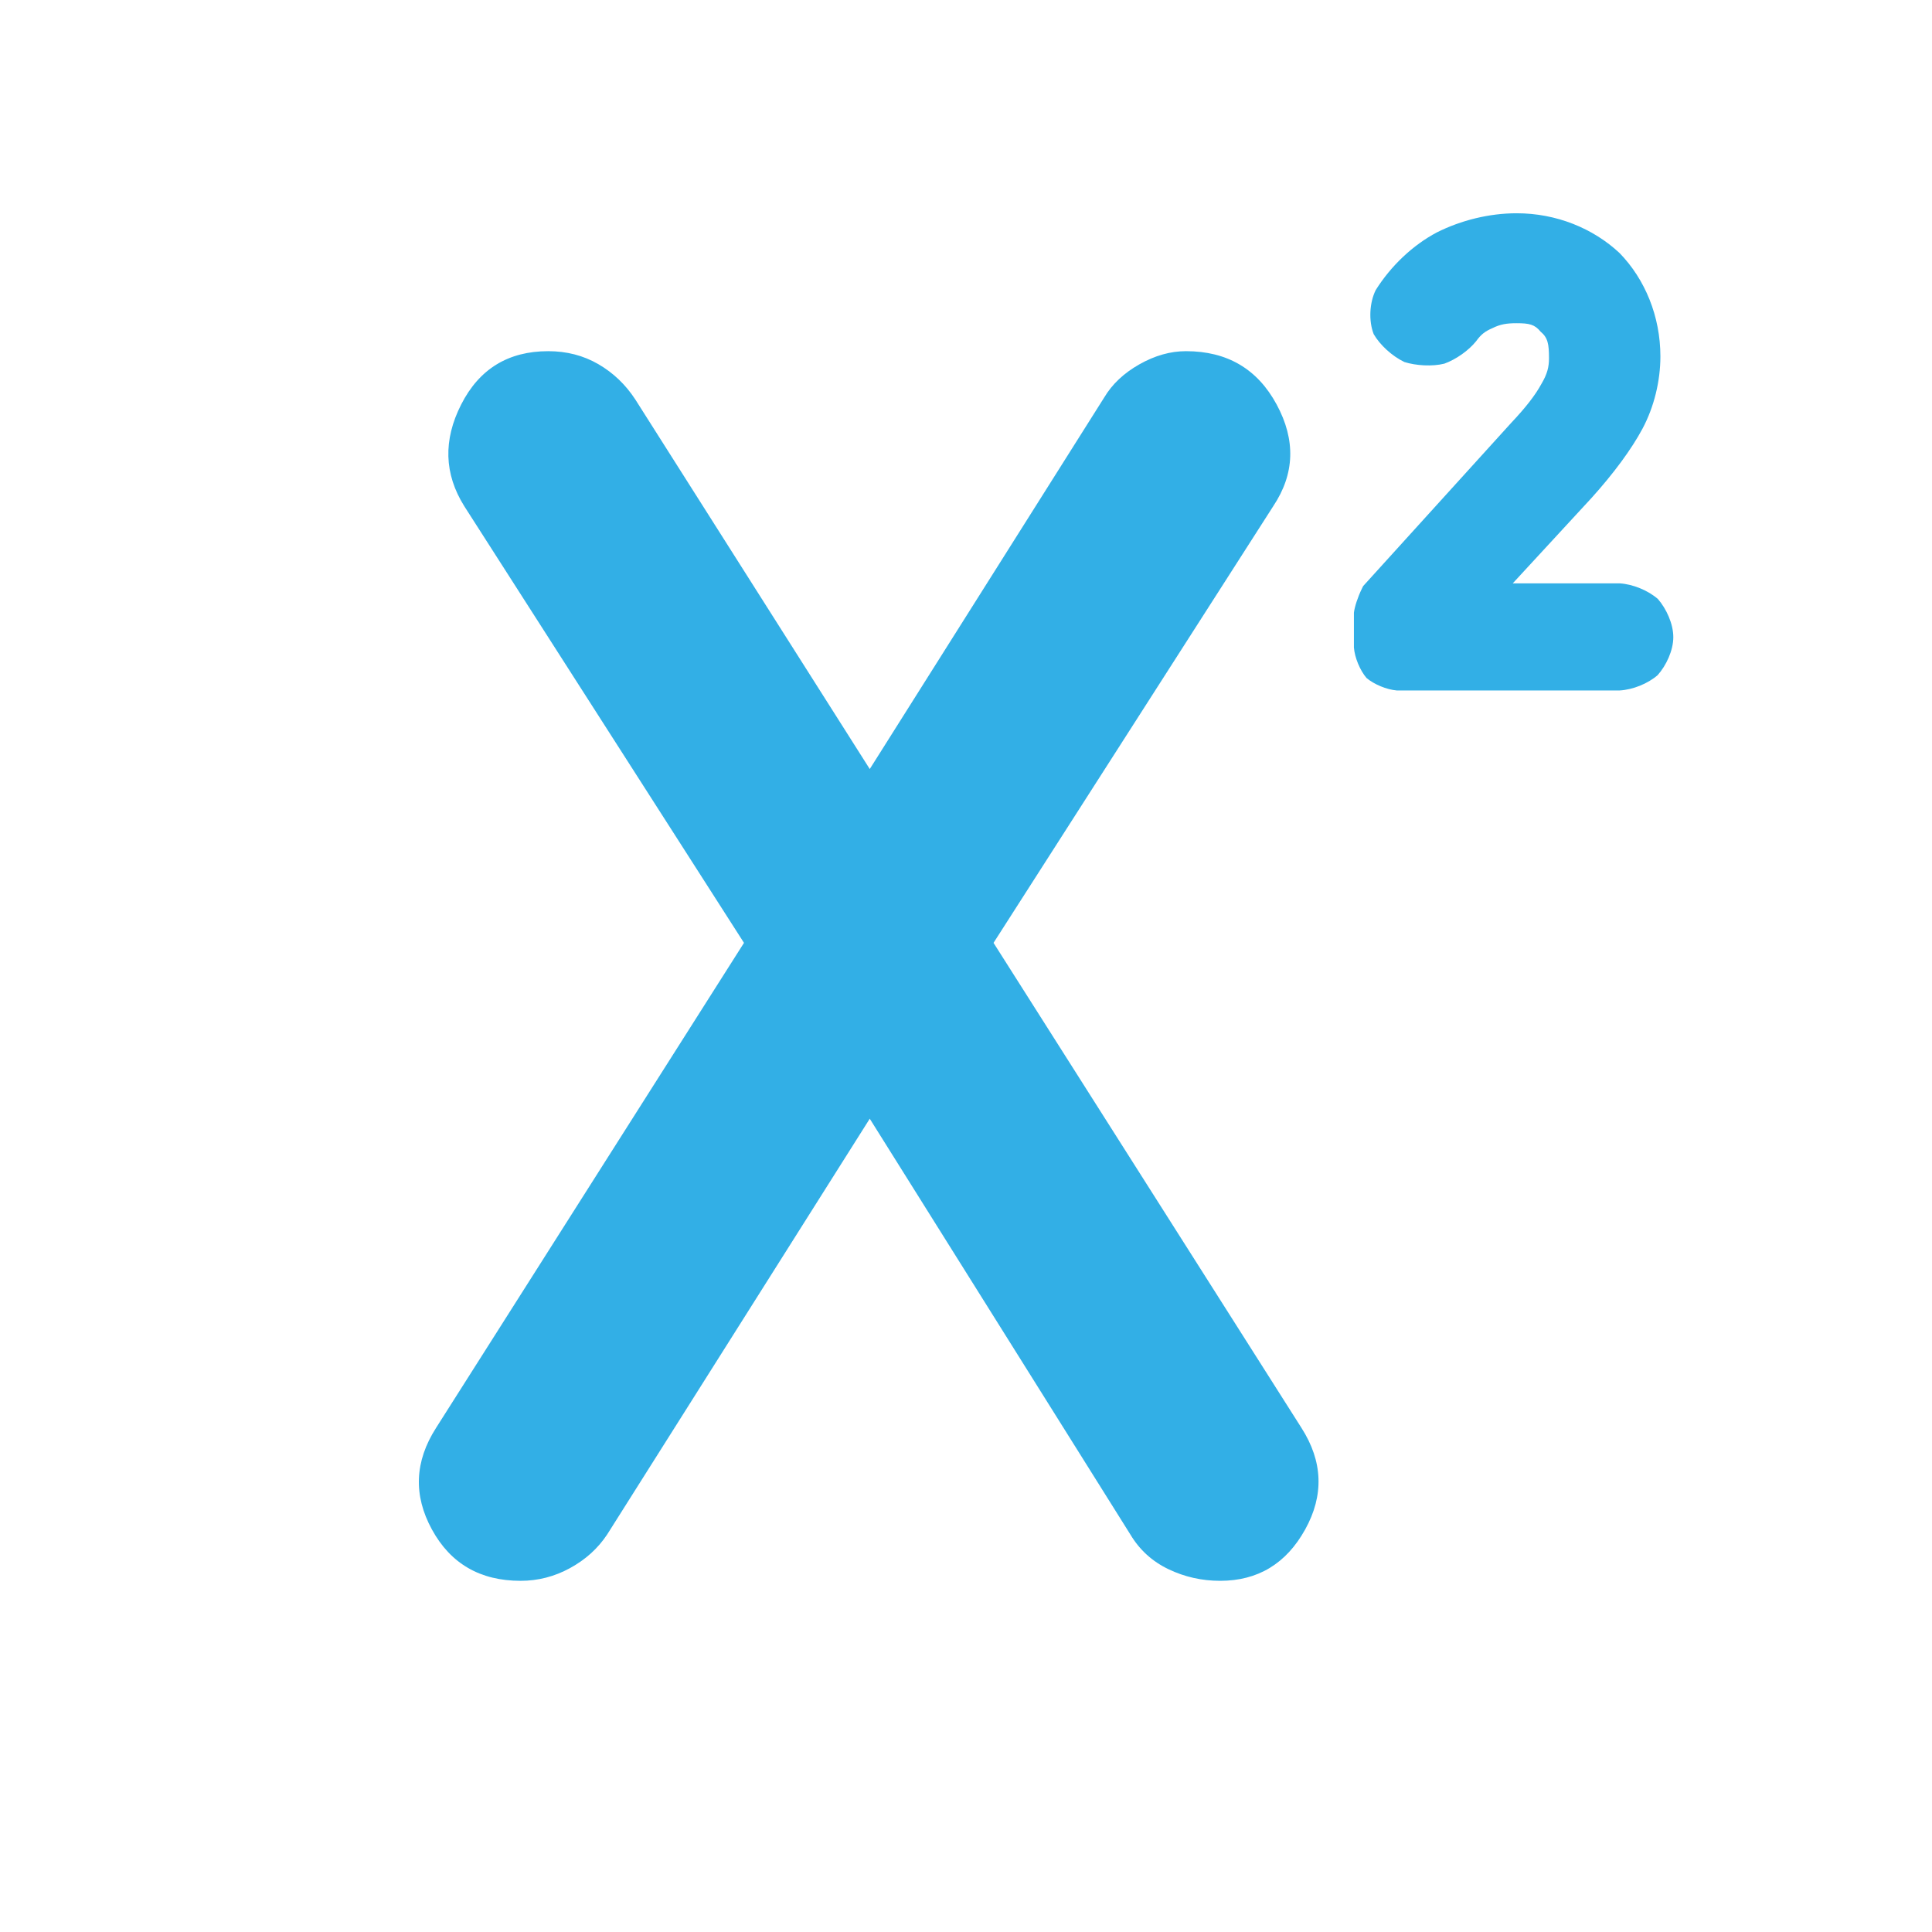 <svg height="48" viewBox="0 -960 960 960" width="48" xmlns="http://www.w3.org/2000/svg"><path fill="rgb(50, 175, 230)" d="m258.682-174.5c-20.08 0-34.767-8.5-44.06-25.5s-8.607-33.83 2.06-50.5l153-241-139-217c-10-16-10.51-32.83-1.53-50.5s23.397-26.5 43.25-26.5c9.167 0 17.46 2.14 24.88 6.43 7.413 4.29 13.547 10.14 18.4 17.57l116.496 183.63 116.504-184.63c3.927-6.6 9.743-12.08 17.45-16.45 7.713-4.37 15.437-6.55 23.17-6.55 20.487 0 35.507 8.83 45.06 26.5 9.547 17.67 8.987 34.5-1.68 50.5l-139 217 153 241c10.667 16.67 11.28 33.5 1.84 50.5-9.433 17-23.517 25.5-42.25 25.5-9.12 0-17.7-1.94-25.74-5.81-8.033-3.87-14.317-9.6-18.85-17.19l-129.506-206.62-130.494 206.62c-4.593 6.92-10.747 12.48-18.46 16.69s-15.893 6.31-24.54 6.31zm546.167-442.42h-110.837c-5.014-.42-11.252-3.02-14.997-6.19-3.271-3.84-5.879-10.18-6.264-15.15v-17.32c.382-2.96 1.878-7.66 3.946-11.88l.642-1.31 1.003-1.11 72.527-79.96c7.237-7.67 12.002-13.79 15.005-19.32 2.968-5 3.815-8.47 3.815-12.86 0-7.09-.6-10.22-4.179-13.19-2.941-3.61-5.675-4.19-11.981-4.19-4.912 0-8.129.54-11.887 2.43-3.802 1.6-5.843 3.27-8.154 6.51-3.843 4.74-10.069 9.08-15.78 11.15-5.963 1.5-14.104 1.02-19.862-.8-6.141-2.96-12.084-8.39-15.27-13.86-2.542-6.53-2.14-15.55 1.011-21.9 7.554-12.02 18.374-22.3 30.413-28.67 11.976-6 25.975-9.49 39.615-9.49 19.645 0 37.909 7.41 51.13 19.76 12.643 12.99 20.296 31.44 20.296 51.39 0 12.31-3.187 25.22-8.913 35.92-5.463 10.21-14.221 22.08-25.251 34.33l-39.206 42.5h53.178c6.554.39 14.173 3.57 18.973 7.79 4.193 4.84 7.634 12.33 7.634 18.94 0 6.57-3.504 14.08-7.765 18.86-4.872 4.25-12.359 7.25-18.842 7.62z"/></svg>